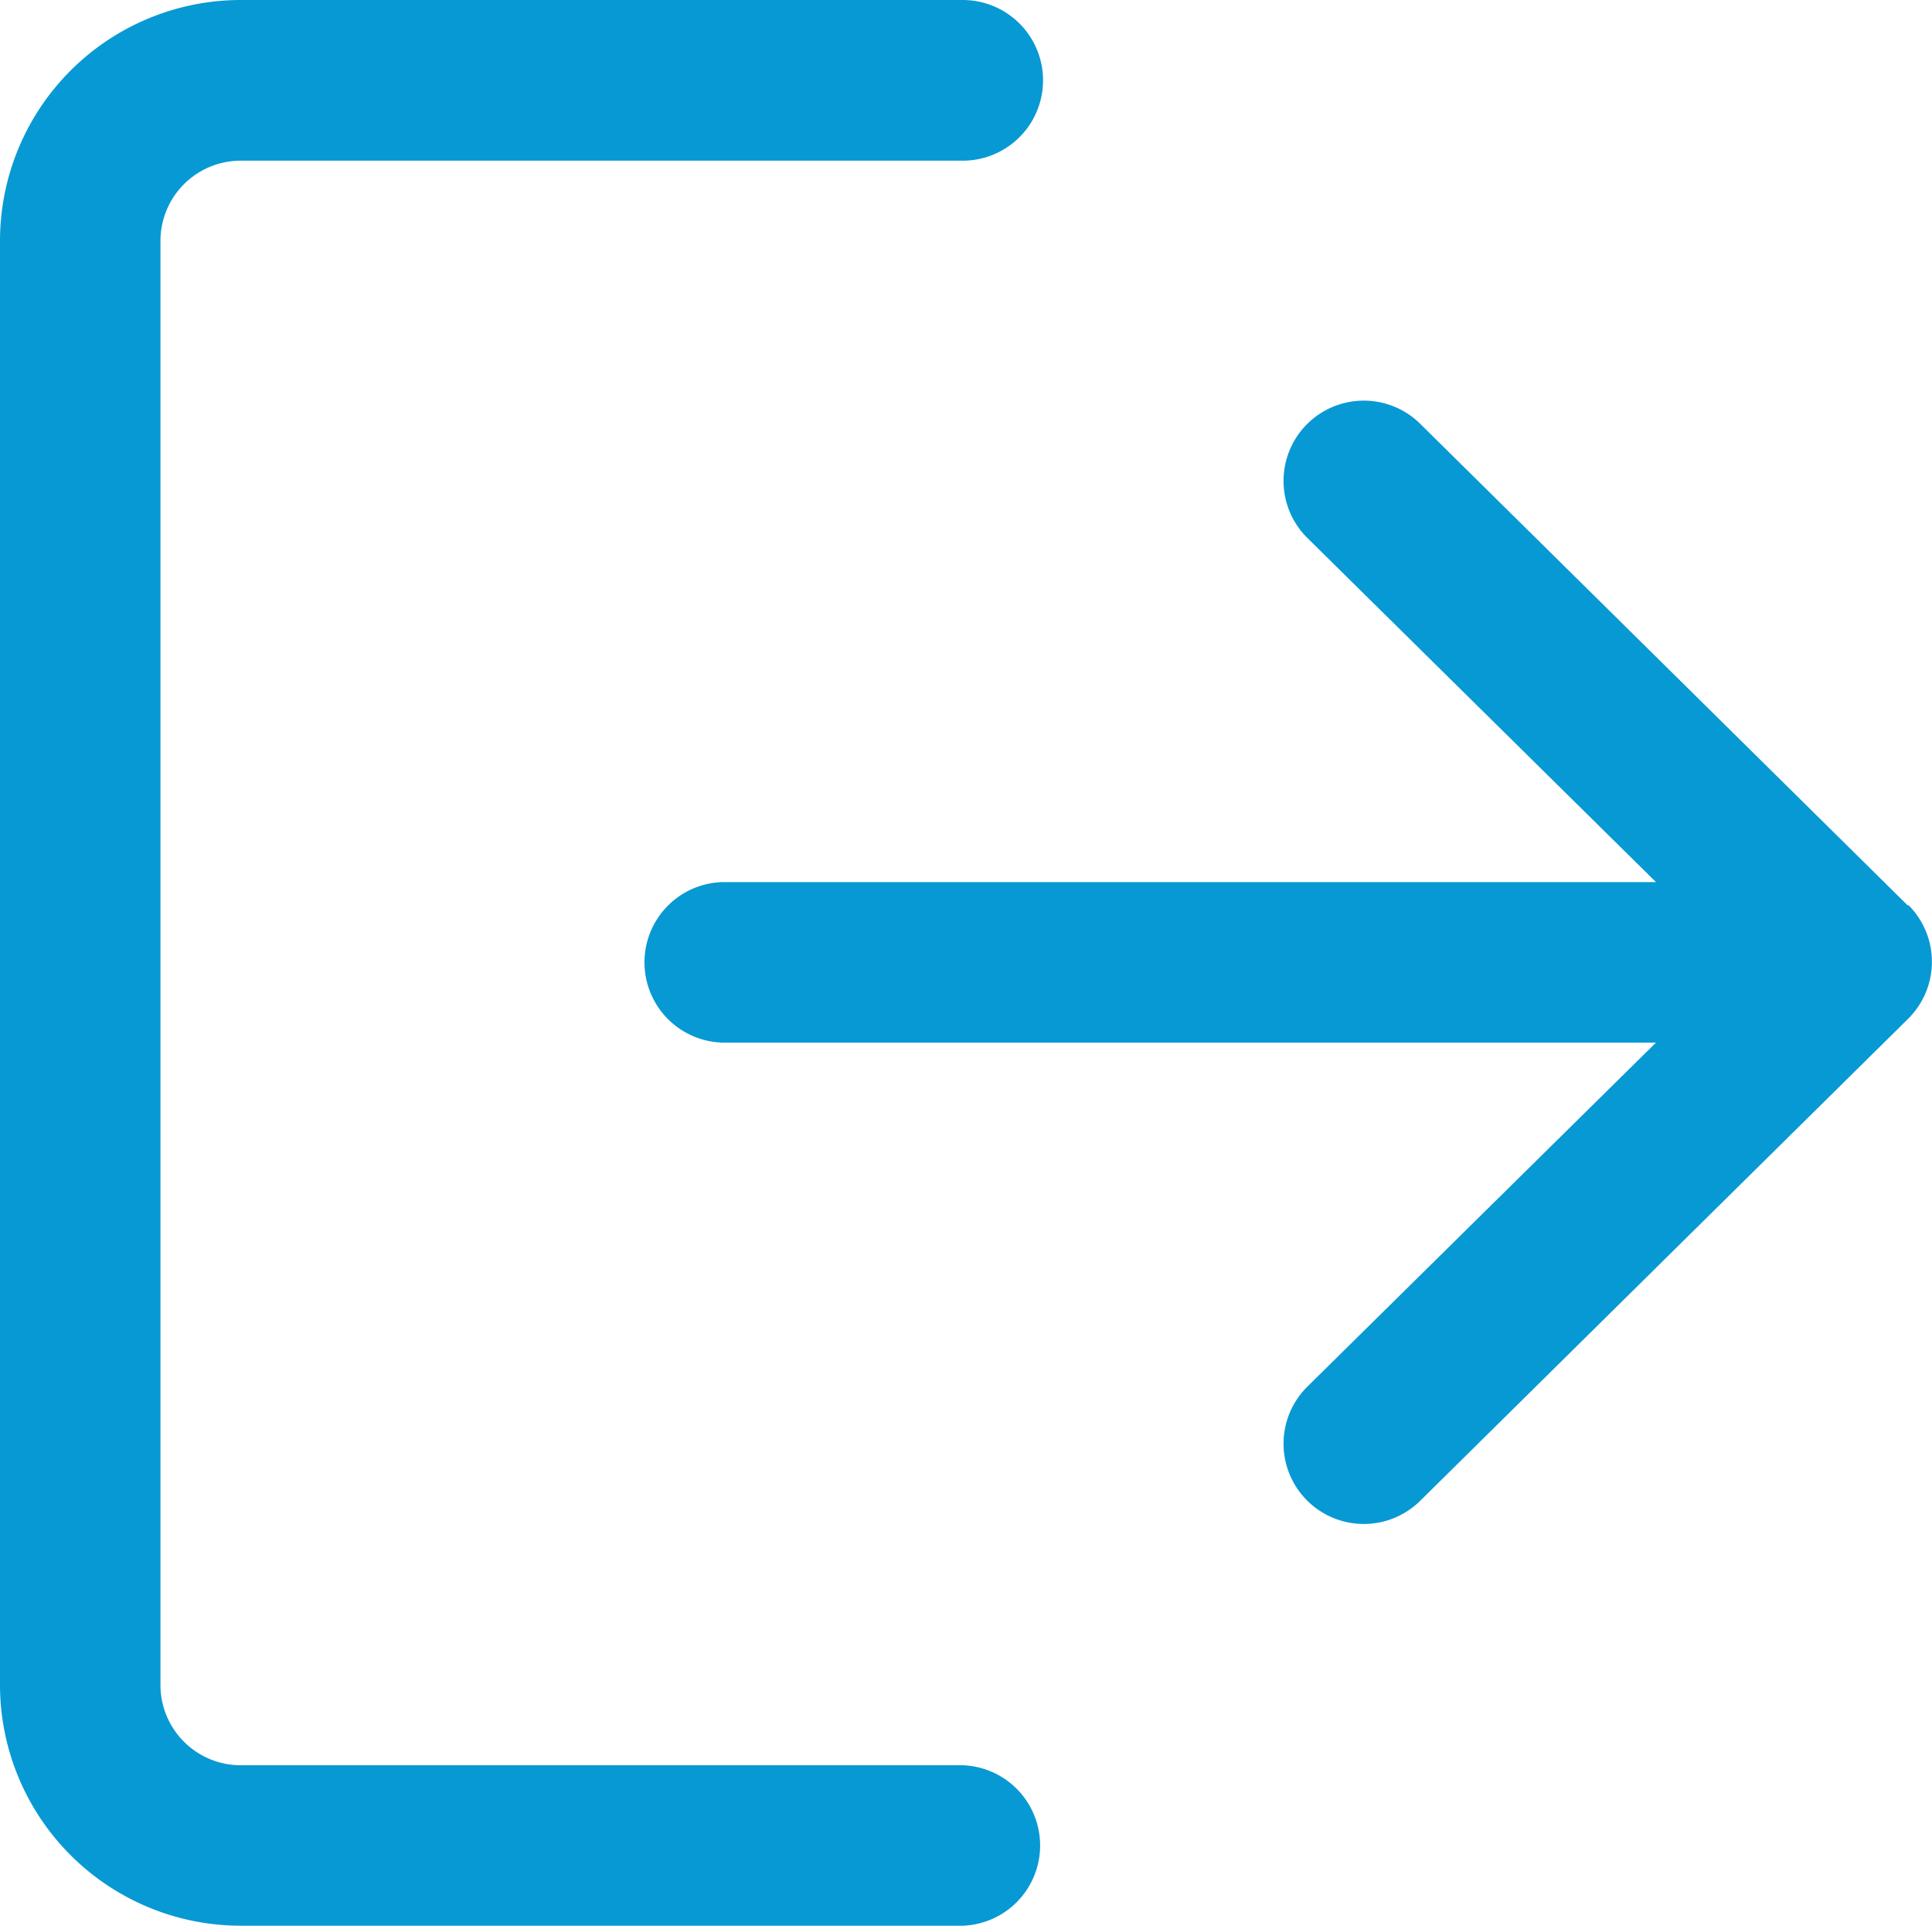 <svg xmlns="http://www.w3.org/2000/svg" width="18.844" height="18.781" viewBox="0 0 18.844 18.781"><defs><style>.a{fill:#0799d4;}</style></defs><g transform="translate(0 -0.85)"><g transform="translate(0 0.85)"><path class="a" d="M9.39,18.066H2.348a.783.783,0,0,1-.783-.783V3.2a.783.783,0,0,1,.783-.783H9.39A.783.783,0,0,0,9.39.85H2.348A2.35,2.35,0,0,0,0,3.2V17.283a2.35,2.35,0,0,0,2.348,2.348H9.39a.783.783,0,0,0,0-1.565Z" transform="translate(0 -0.85)"/></g><g transform="translate(6.26 4.763)"><path class="a" d="M182.45,112.085l-4.758-4.7a.782.782,0,1,0-1.1,1.114l3.4,3.356h-9.111a.783.783,0,0,0,0,1.565h9.111l-3.4,3.355a.782.782,0,1,0,1.1,1.114l4.758-4.7a.782.782,0,0,0,0-1.114Z" transform="translate(-170.1 -107.165)"/></g></g></svg>